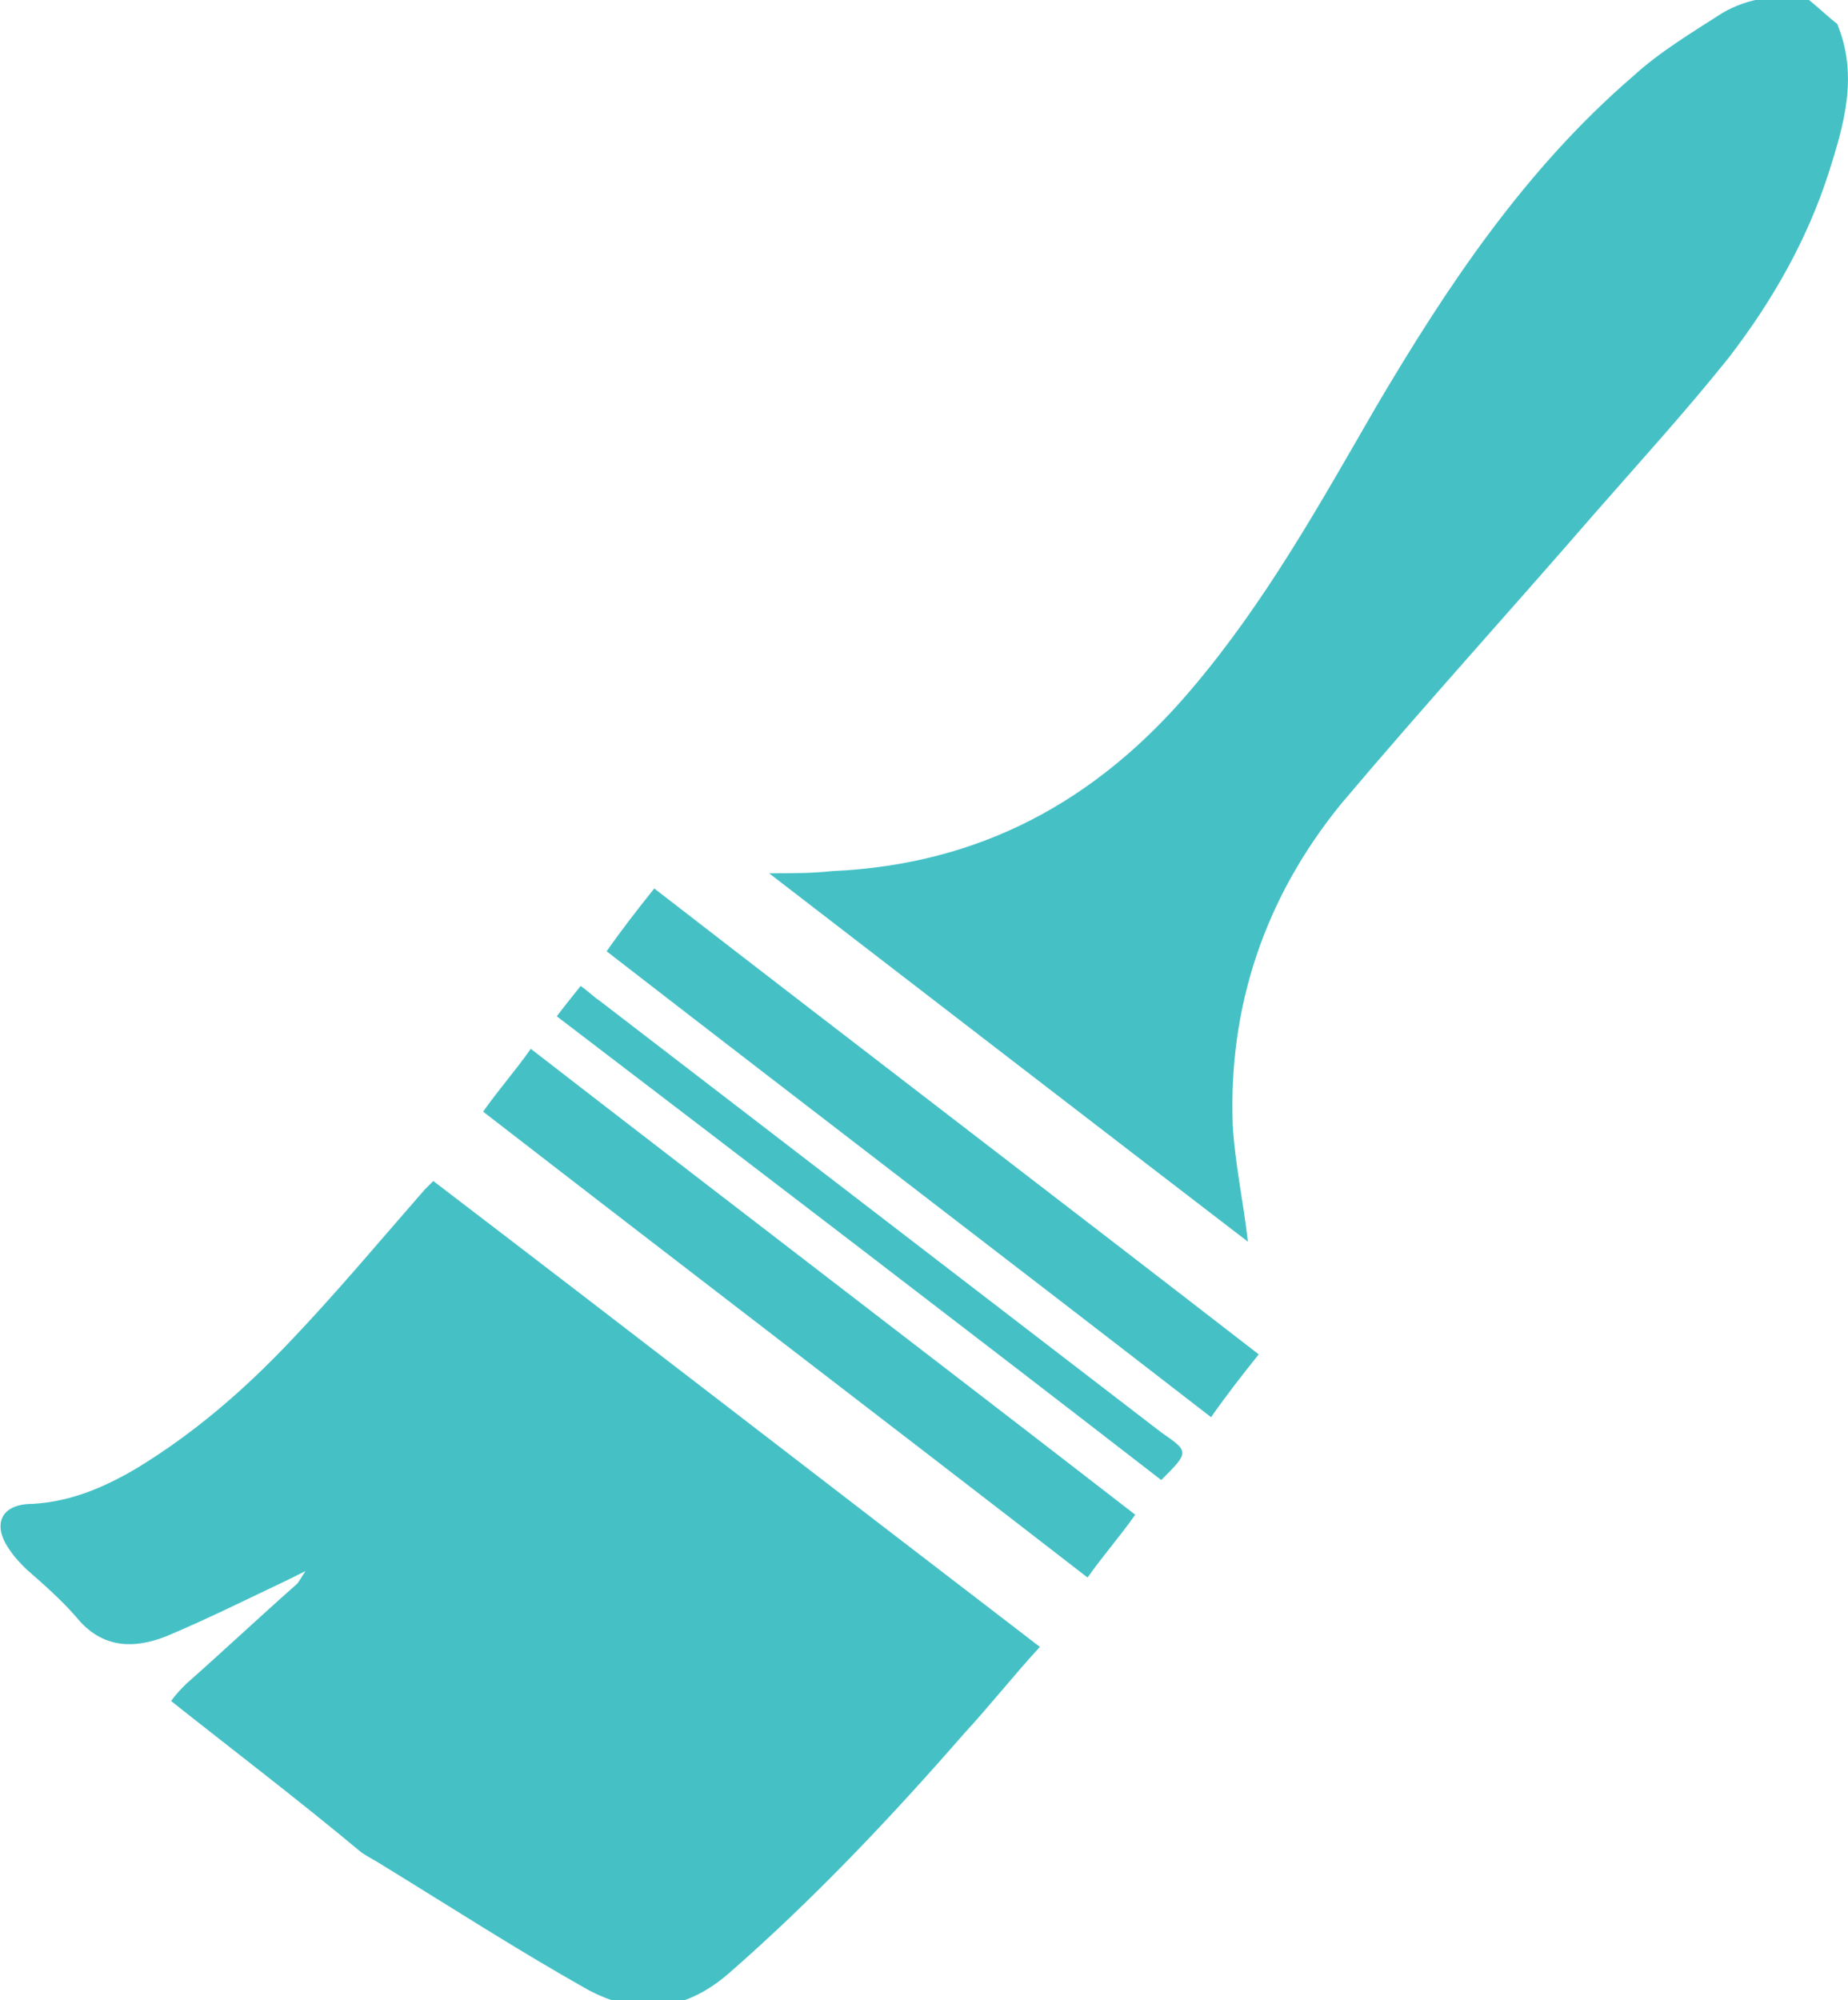 <?xml version="1.0" encoding="utf-8"?>
<!-- Generator: Adobe Illustrator 19.2.0, SVG Export Plug-In . SVG Version: 6.00 Build 0)  -->
<svg version="1.1" id="Layer_1" xmlns="http://www.w3.org/2000/svg" xmlns:xlink="http://www.w3.org/1999/xlink" x="0px" y="0px"
	 viewBox="0 0 85.3 92.3" style="enable-background:new 0 0 85.3 92.3;" xml:space="preserve">
<style type="text/css">
	.st0{fill:#45C1C6;}
</style>
<g id="vaSkzN_1_">
	<g>
		<path class="st0" d="M7.9,78.5c0.2-0.3,0.5-0.6,0.7-0.8c1.7-1.5,3.4-3.1,5.1-4.6c0.1-0.1,0.2-0.3,0.4-0.6
			c-0.4,0.2-0.6,0.3-0.8,0.4c-1.9,0.9-3.7,1.8-5.6,2.6c-1.5,0.6-3,0.6-4.2-0.9c-0.7-0.8-1.5-1.5-2.3-2.2c-0.2-0.2-0.5-0.5-0.7-0.8
			c-0.9-1.2-0.5-2.2,1-2.2c1.8-0.1,3.4-0.8,4.9-1.7c2.6-1.6,4.8-3.5,6.9-5.7c2.2-2.3,4.2-4.7,6.3-7.1c0.1-0.1,0.2-0.2,0.4-0.4
			c9.3,7.1,18.6,14.3,28,21.5c-1.2,1.3-2.3,2.7-3.5,4c-3.4,3.9-7,7.7-10.9,11.1c-2.1,1.8-4.3,1.9-6.5,0.7c-3.2-1.8-6.3-3.8-9.4-5.7
			c-0.3-0.2-0.7-0.4-1-0.6C13.7,83,10.8,80.8,7.9,78.5z"/>
		<path class="st0" d="M84.8,1.1c1,2.4,0.3,4.7-0.4,6.9c-1,3.1-2.6,5.9-4.6,8.5c-2,2.5-4.1,4.8-6.2,7.2c-3.9,4.5-7.9,8.9-11.7,13.4
			c-3.5,4.3-5.2,9.3-5,14.8c0.1,1.8,0.5,3.6,0.7,5.4c-7.3-5.6-14.7-11.3-22.1-17c1.1,0,2,0,2.9-0.1c6.8-0.3,12.2-3.2,16.6-8.4
			c3.4-4,5.9-8.5,8.5-13c3.3-5.6,6.9-11,11.9-15.3c1.2-1.1,2.7-2,4.1-2.9c1.2-0.7,2.6-0.9,4-0.6C84,0.4,84.4,0.8,84.8,1.1z"/>
		<path class="st0" d="M58.1,62.5c-0.8,1-1.5,1.9-2.2,2.9C46.6,58.2,37.3,51.1,28,43.9c0.7-1,1.4-1.9,2.2-2.9
			C39.5,48.2,48.8,55.3,58.1,62.5z"/>
		<path class="st0" d="M52.4,69.9c-0.7,1-1.5,1.9-2.2,2.9c-9.3-7.2-18.6-14.3-27.9-21.5c0.7-1,1.5-1.9,2.2-2.9
			C33.8,55.6,43.1,62.7,52.4,69.9z"/>
		<path class="st0" d="M53.6,68.3C44.3,61.1,35,54,25.7,46.9c0.3-0.4,0.7-0.9,1.1-1.4c0.3,0.2,0.6,0.5,0.9,0.7
			c8.6,6.6,17.3,13.3,25.9,19.9C54.9,67,54.9,67,53.6,68.3z"/>
	</g>
</g>
</svg>
